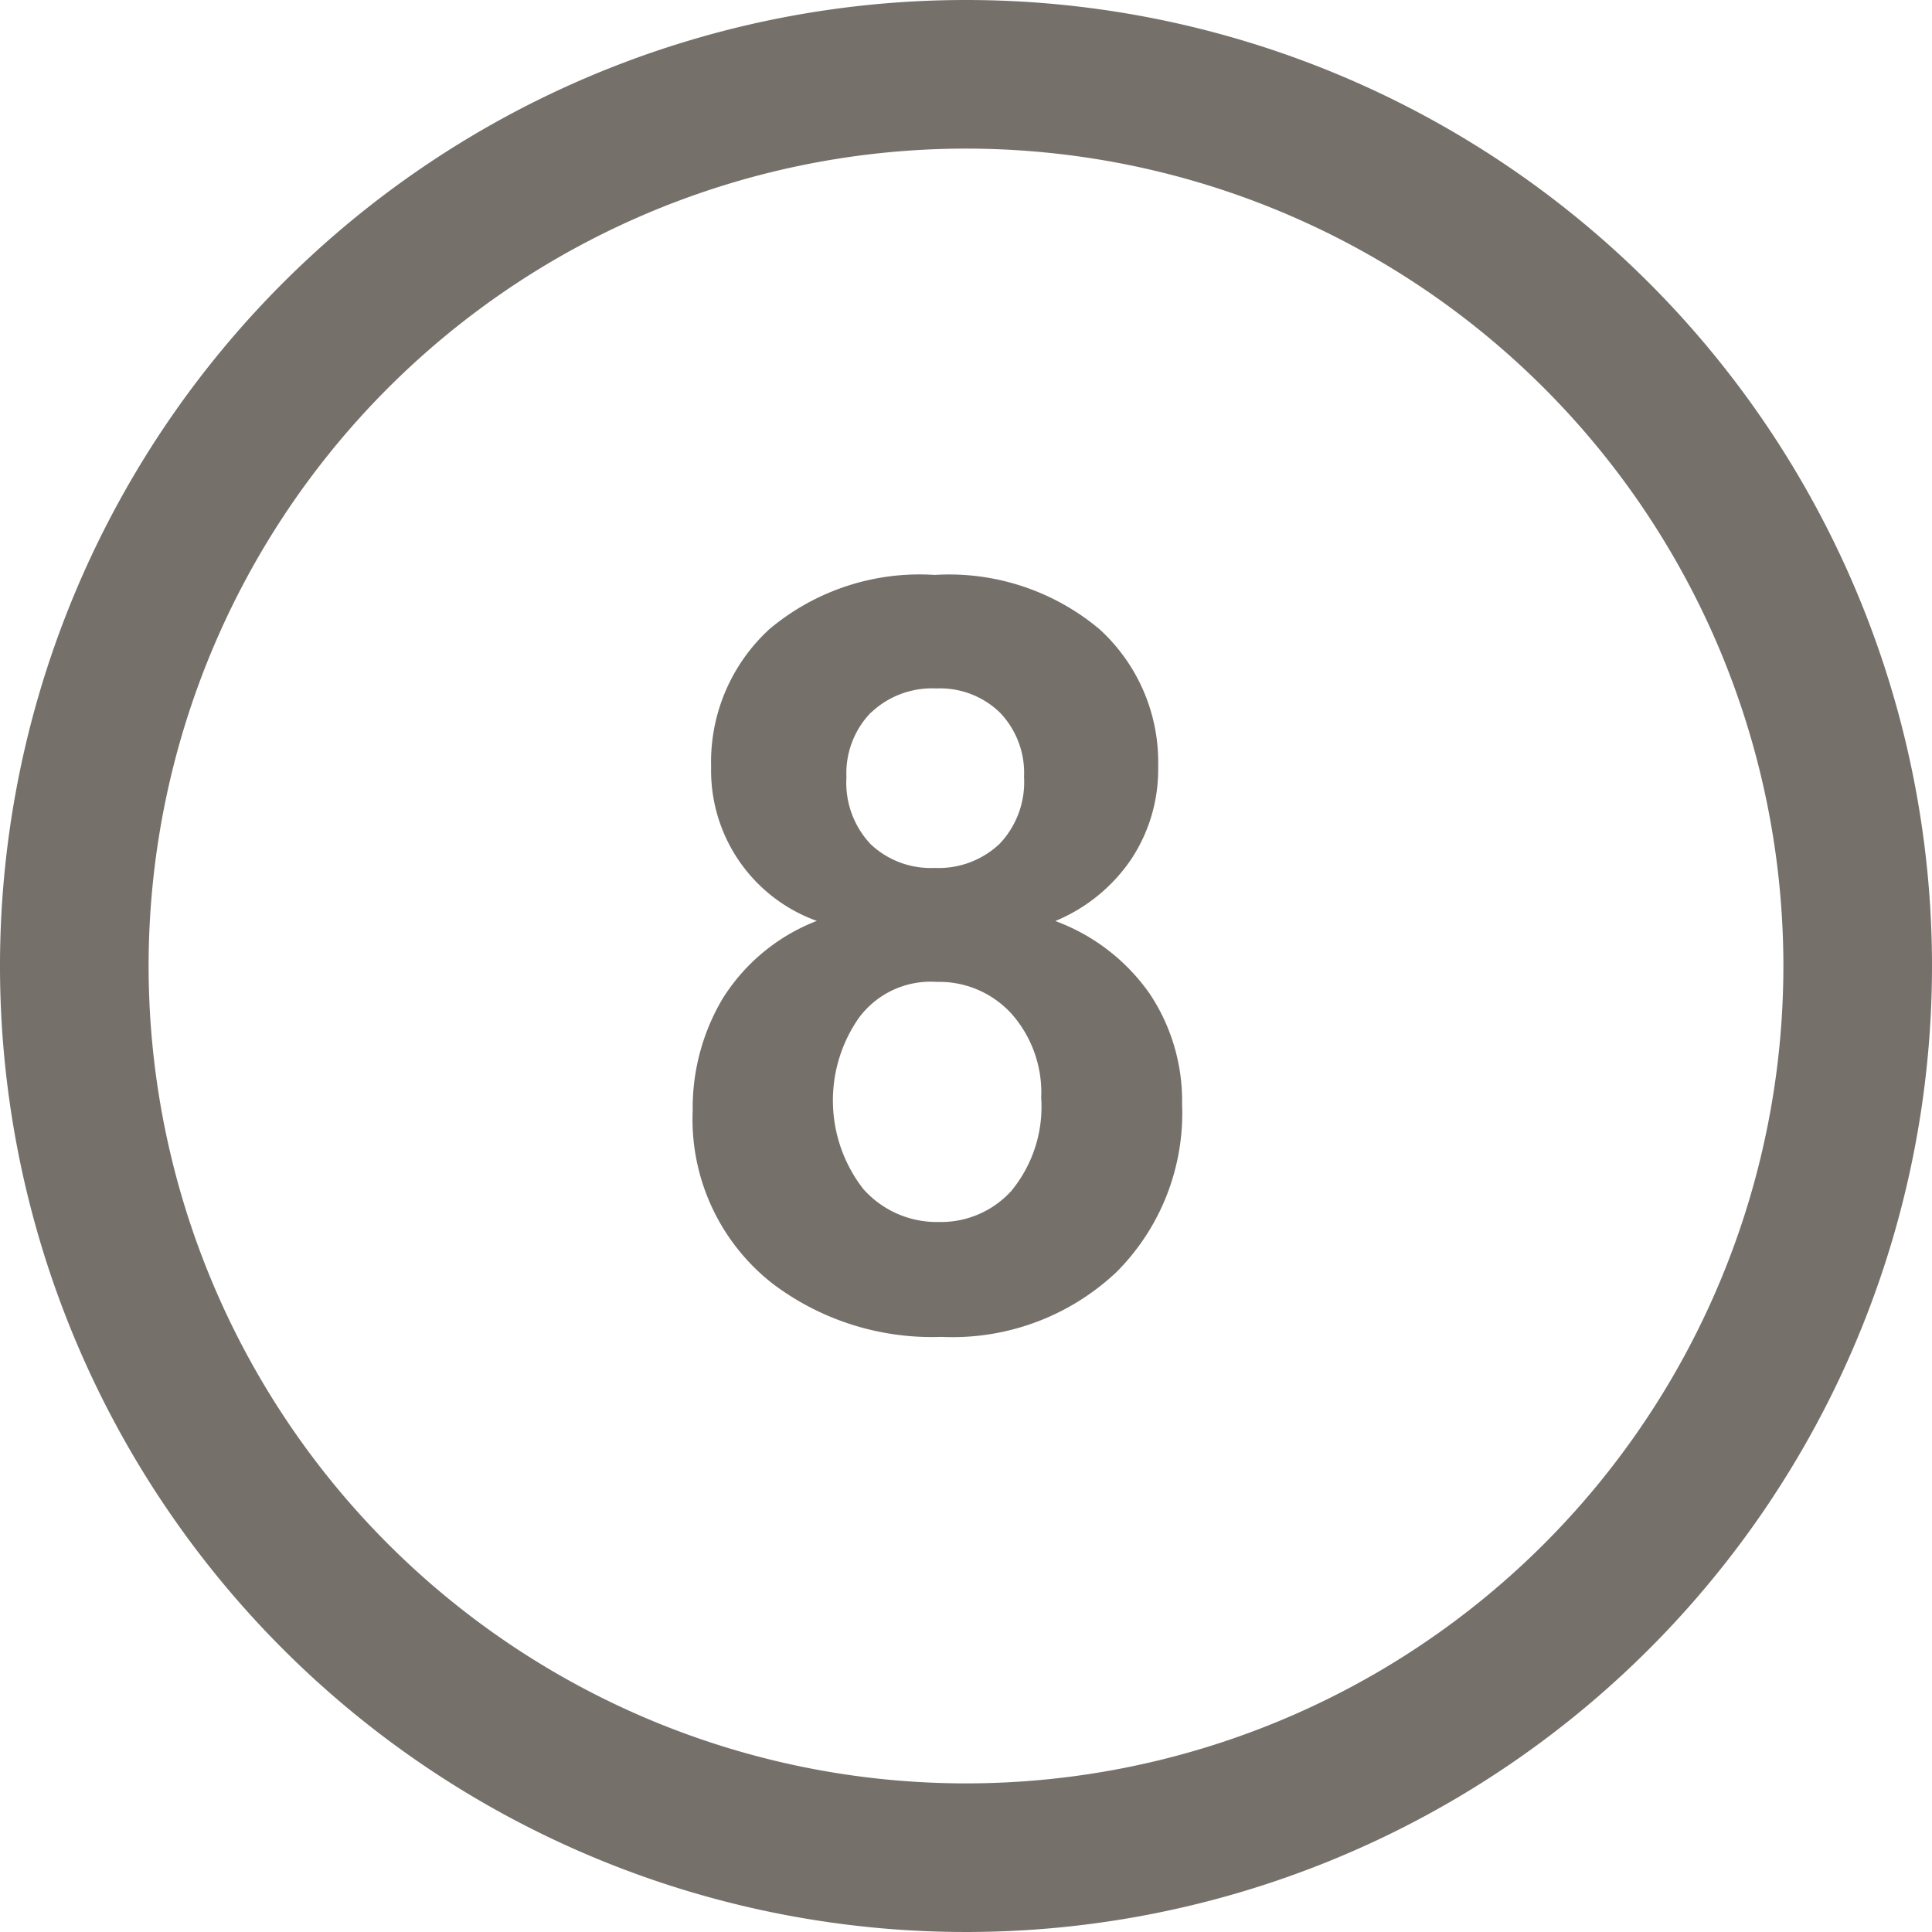 <svg xmlns="http://www.w3.org/2000/svg" viewBox="0 0 26 26">
  <defs>
    <style>
      .cls-1 {
        fill: #76706b;
      }
    </style>
  </defs>
  <path id="number8" class="cls-1" d="M16,3A13,13,0,1,0,29,16,13,13,0,0,0,16,3Zm0,24A11,11,0,1,1,27,16,11,11,0,0,1,16,27Zm1.206-11.607a2.291,2.291,0,0,0,1.018-.831,2.184,2.184,0,0,0,.362-1.241,2.421,2.421,0,0,0-.789-1.853,3.148,3.148,0,0,0-2.219-.731,3.139,3.139,0,0,0-2.225.731,2.425,2.425,0,0,0-.783,1.853,2.15,2.15,0,0,0,1.422,2.072,2.6,2.6,0,0,0-1.27,1.051,2.88,2.88,0,0,0-.4,1.5,2.806,2.806,0,0,0,1.072,2.328,3.553,3.553,0,0,0,2.275.719,3.213,3.213,0,0,0,2.354-.87,3.025,3.025,0,0,0,.885-2.259,2.6,2.6,0,0,0-.434-1.486,2.68,2.68,0,0,0-1.266-.979Zm-2.487-2.8a1.189,1.189,0,0,1,.881-.328,1.156,1.156,0,0,1,.857.325,1.172,1.172,0,0,1,.324.865,1.206,1.206,0,0,1-.328.9,1.191,1.191,0,0,1-.874.325,1.175,1.175,0,0,1-.864-.321,1.205,1.205,0,0,1-.324-.9,1.175,1.175,0,0,1,.328-.869Zm1.9,6.424a1.279,1.279,0,0,1-.985.428A1.32,1.32,0,0,1,14.617,19a1.941,1.941,0,0,1-.06-2.3,1.2,1.2,0,0,1,1.049-.486,1.314,1.314,0,0,1,1.006.428,1.6,1.6,0,0,1,.4,1.133,1.779,1.779,0,0,1-.39,1.237Z" transform="translate(-3 -3)"/>
</svg>
